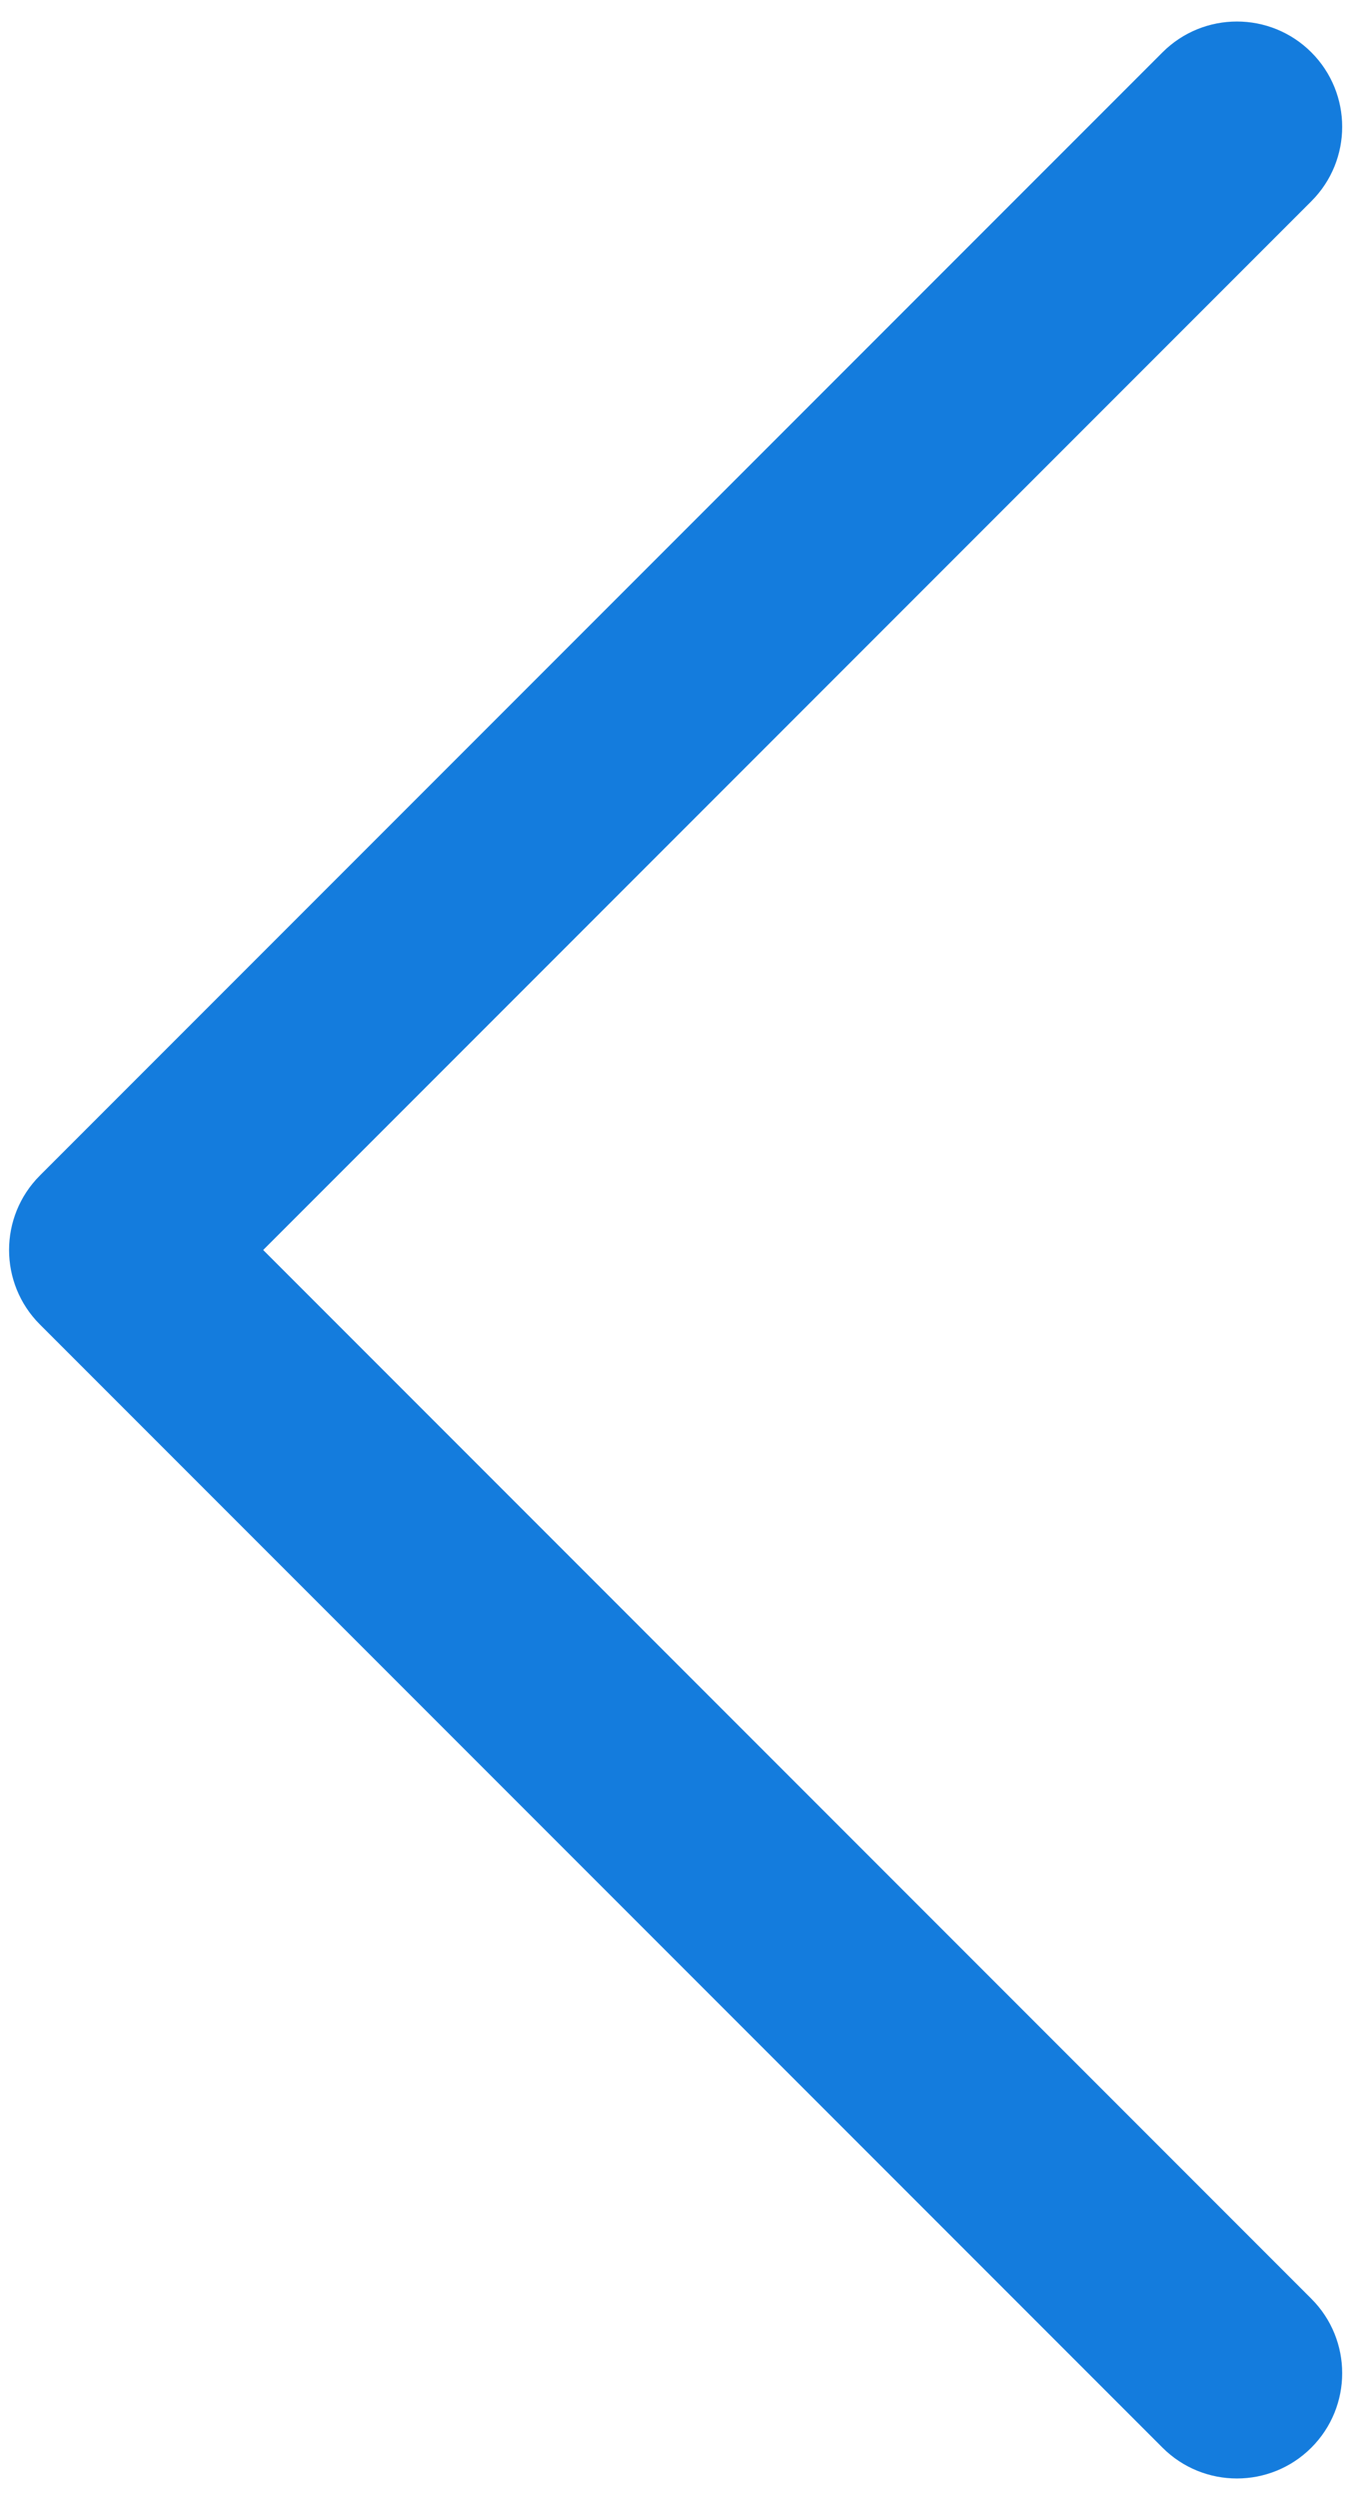 <svg width="25" height="46" viewBox="0 0 25 46" fill="none" xmlns="http://www.w3.org/2000/svg">
<path d="M4.845 23L24.141 42.297C24.898 43.053 24.898 44.28 24.141 45.037C23.384 45.793 22.158 45.793 21.401 45.037L0.734 24.37C-0.022 23.613 -0.022 22.387 0.734 21.63L21.401 0.963C22.158 0.207 23.384 0.207 24.141 0.963C24.898 1.72 24.898 2.947 24.141 3.703L4.845 23Z" fill="#147CDD"/>
</svg>

